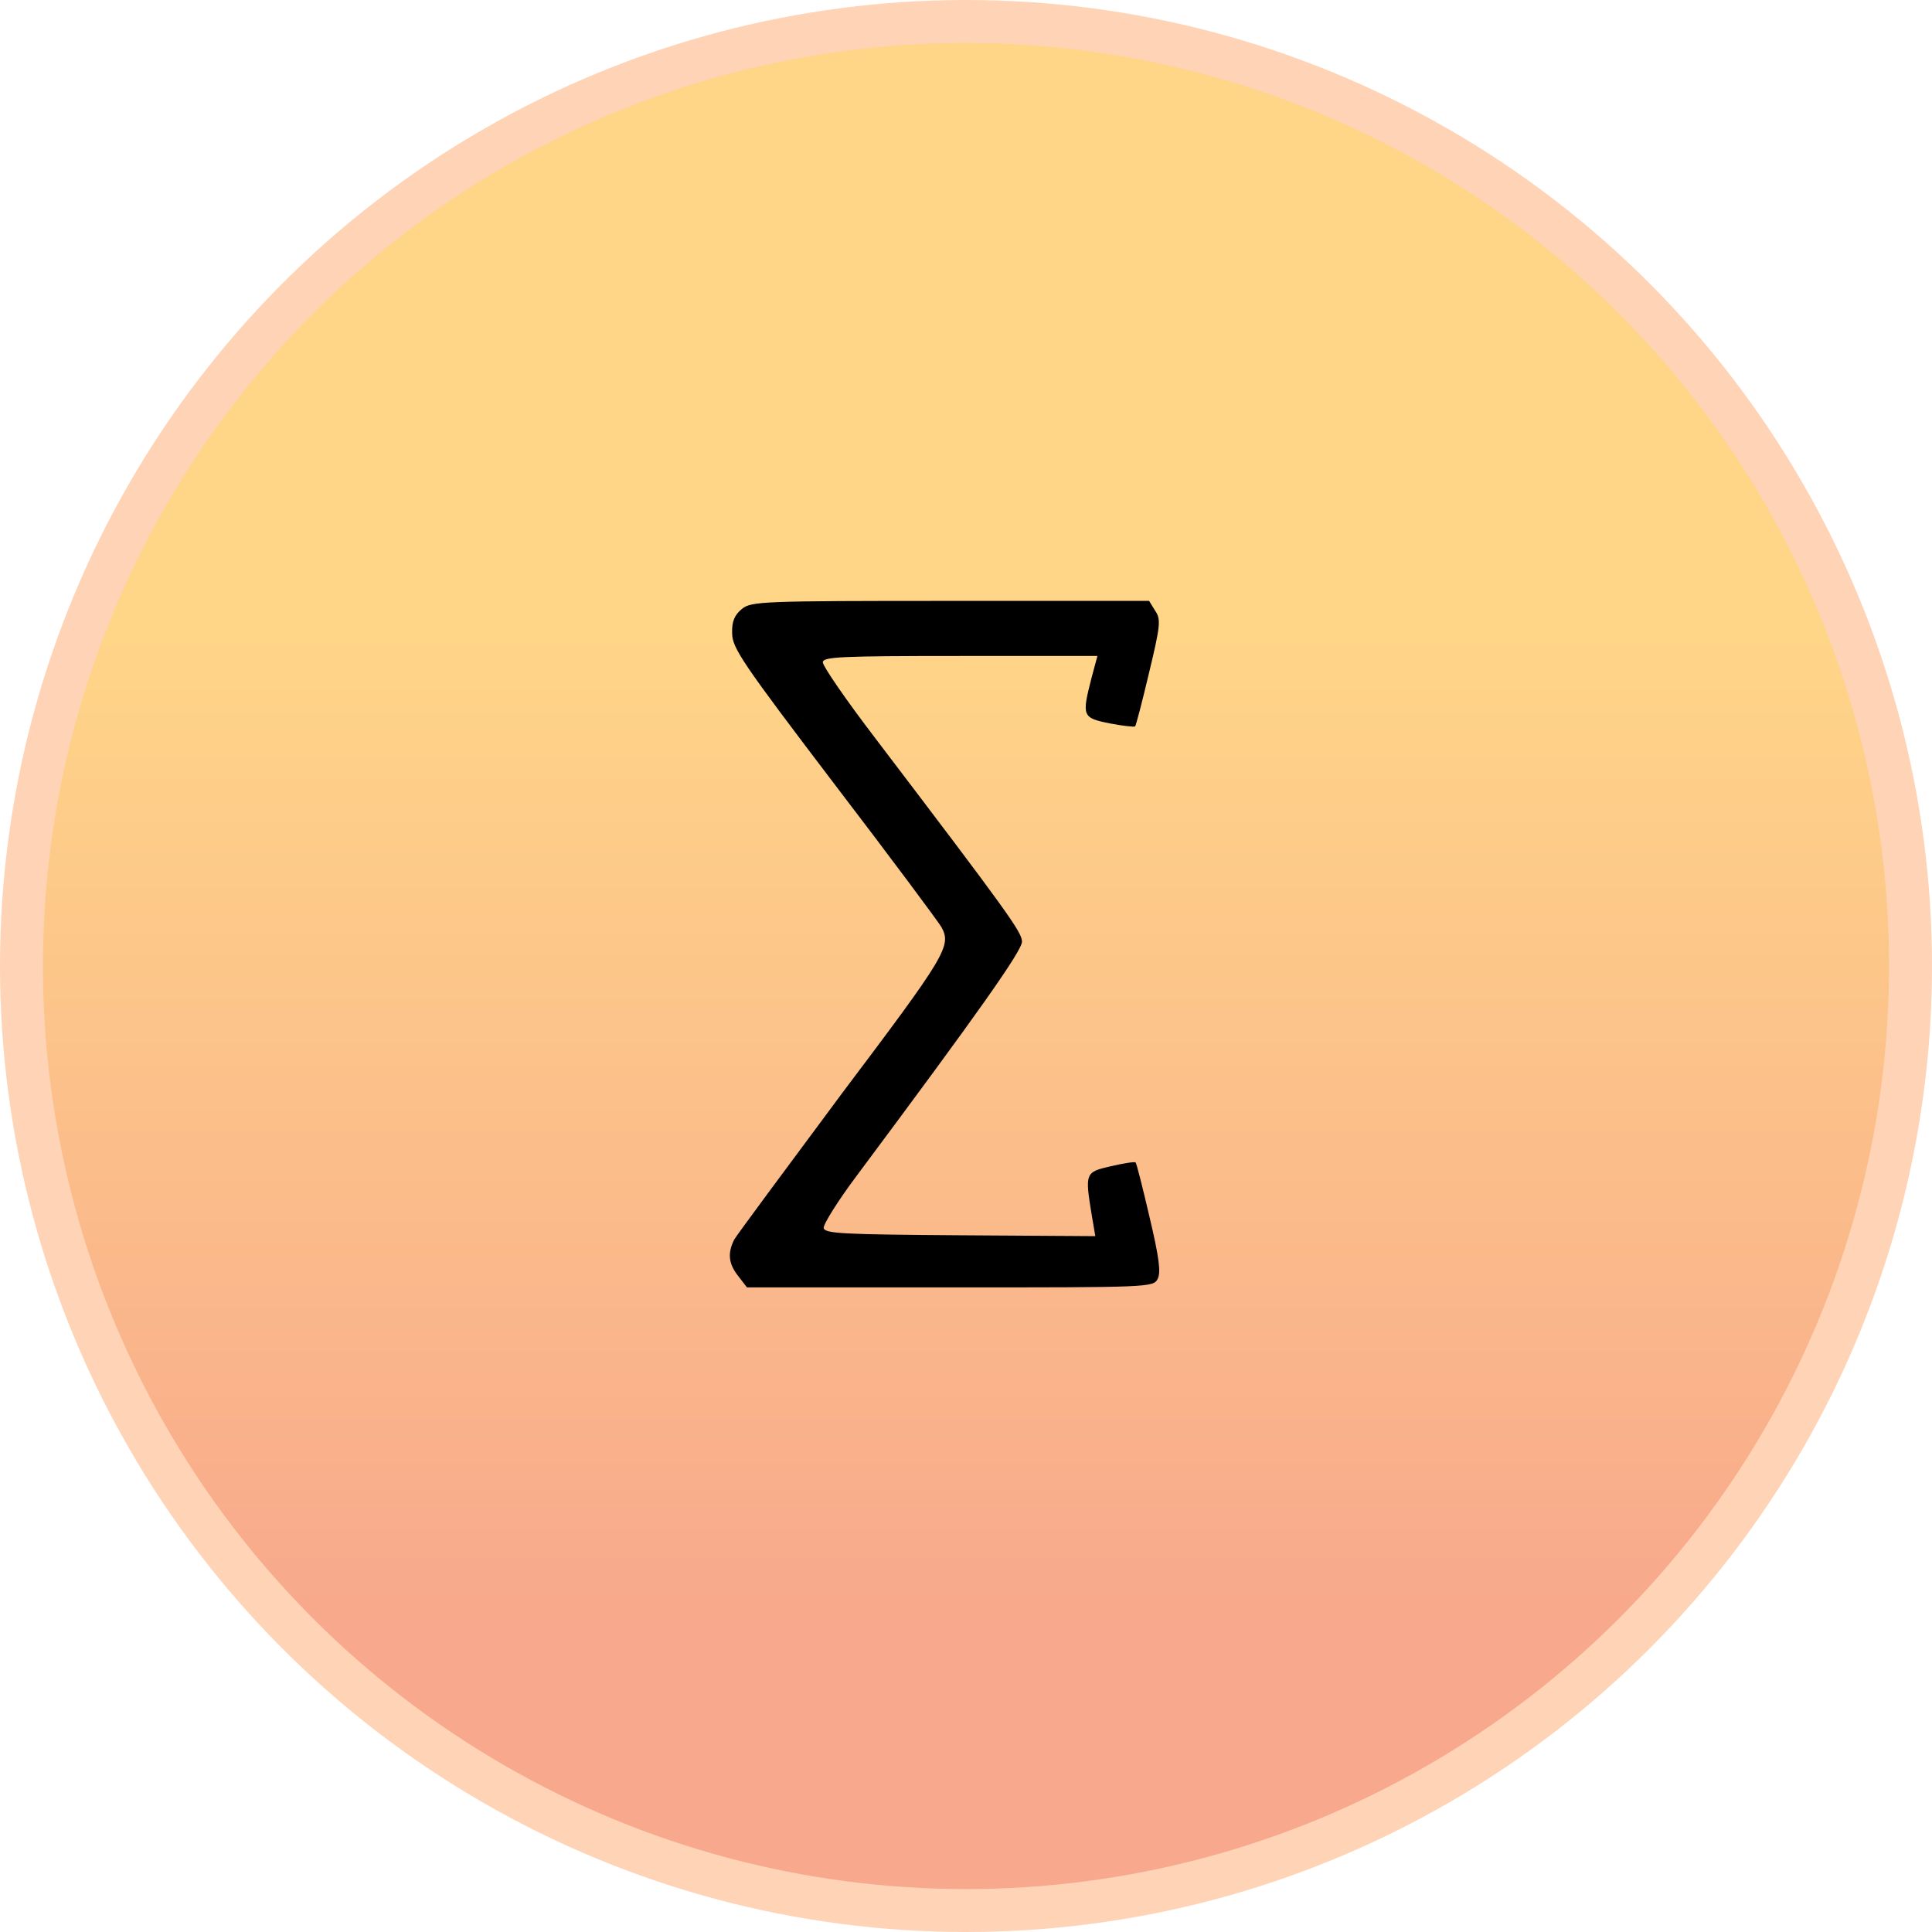 <svg width="45" height="45" viewBox="0 0 45 45" fill="none" xmlns="http://www.w3.org/2000/svg">
<circle cx="22.5" cy="22.5" r="22" fill="url(#paint0_linear_6436_566)" stroke="#FFD3B6"/>
<path d="M17.28 14.184C17.112 14.322 17.043 14.47 17.053 14.746C17.053 15.092 17.28 15.427 19.441 18.27C20.754 19.987 21.869 21.488 21.929 21.596C22.166 22.031 22.037 22.248 19.619 25.456C18.306 27.223 17.171 28.753 17.102 28.871C16.944 29.187 16.964 29.434 17.201 29.73L17.398 29.986H22.126C26.756 29.986 26.864 29.986 26.963 29.789C27.042 29.641 27.002 29.305 26.775 28.348C26.617 27.667 26.469 27.084 26.45 27.075C26.43 27.055 26.173 27.094 25.877 27.163C25.275 27.302 25.265 27.311 25.433 28.328L25.512 28.792L22.363 28.772C19.629 28.753 19.214 28.733 19.185 28.604C19.175 28.516 19.52 27.963 19.965 27.371C22.768 23.61 23.804 22.149 23.804 21.932C23.804 21.715 23.488 21.271 20.379 17.184C19.708 16.306 19.165 15.516 19.165 15.427C19.165 15.299 19.56 15.279 22.363 15.279H25.561L25.423 15.792C25.196 16.681 25.206 16.72 25.847 16.849C26.153 16.908 26.42 16.937 26.44 16.918C26.459 16.898 26.607 16.335 26.765 15.664C27.032 14.559 27.042 14.42 26.904 14.223L26.765 13.996H22.136C17.744 13.996 17.497 14.006 17.28 14.184Z" fill="black"/>
<defs>
<linearGradient id="paint0_linear_6436_566" x1="22.5" y1="14.786" x2="22.5" y2="37.929" gradientUnits="userSpaceOnUse">
<stop stop-color="#FFD588"/>
<stop offset="1" stop-color="#F8A88C"/>
</linearGradient>
</defs>
</svg>
